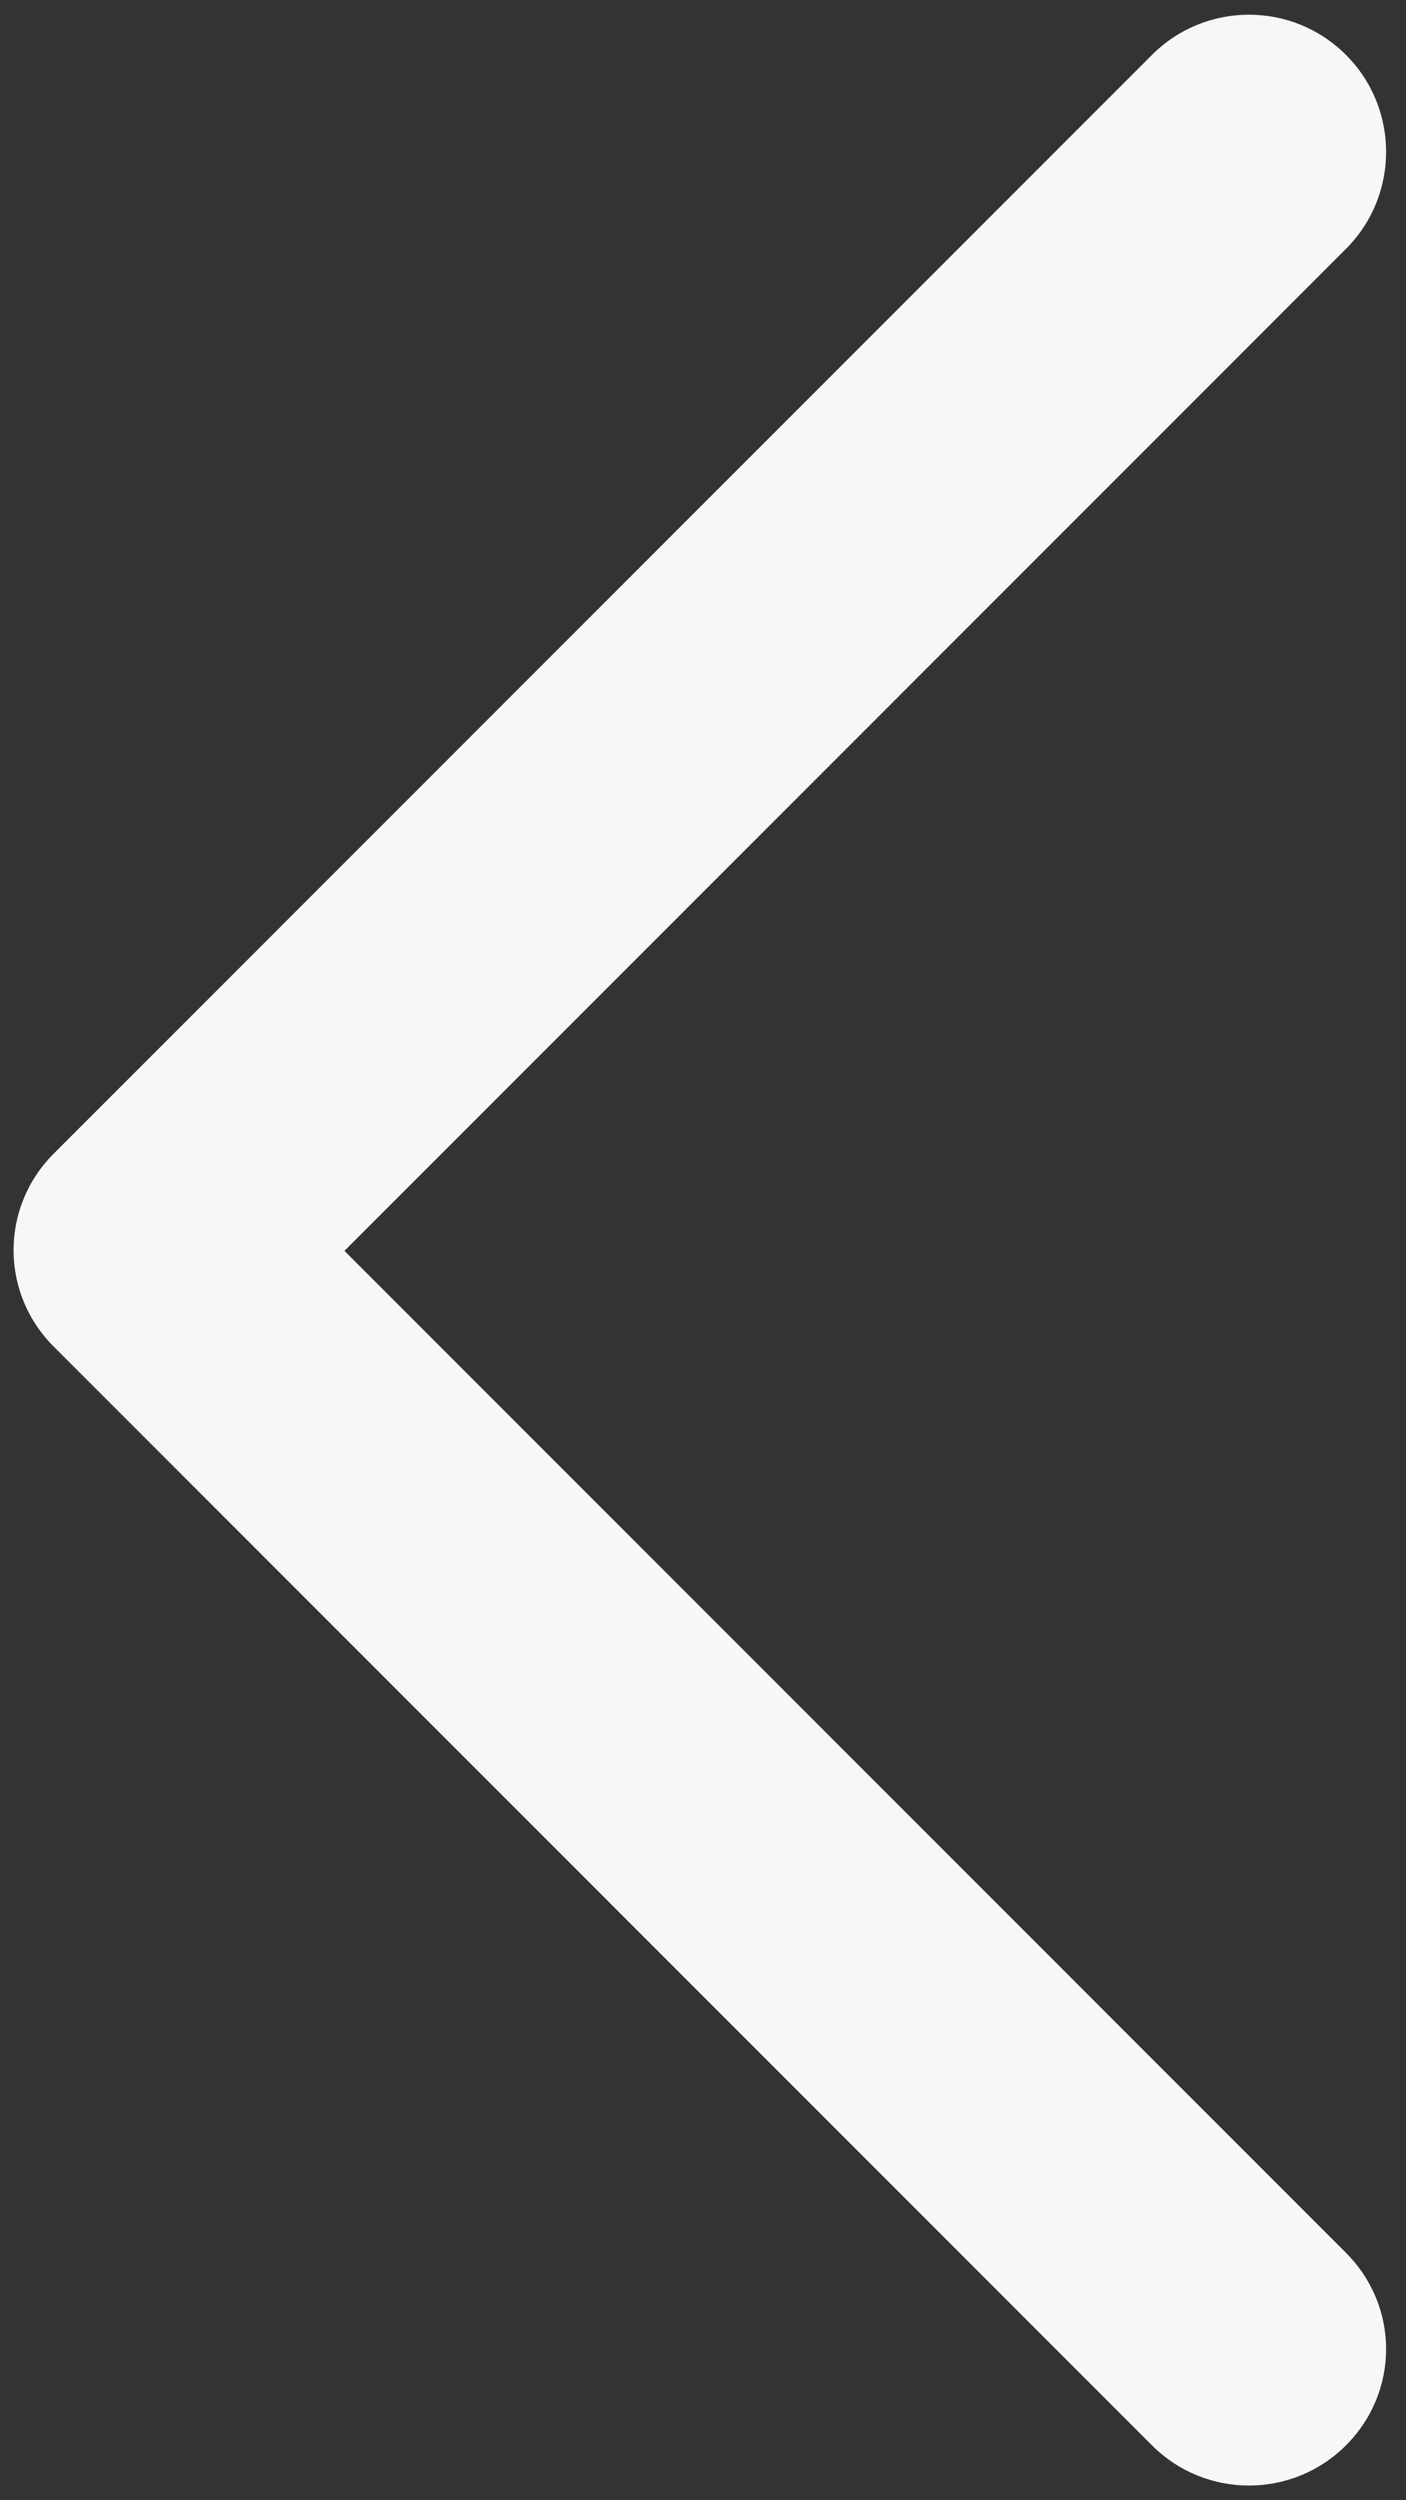 <svg xmlns="http://www.w3.org/2000/svg" xmlns:xlink="http://www.w3.org/1999/xlink" width="1080" zoomAndPan="magnify" viewBox="0 0 810 1440" height="1920" preserveAspectRatio="xMidYMid meet" version="1.0"><rect x="0" y="0" width="810" height="1440" fill="#333333" stroke="none"/><path fill="#f7f7f7" d="M 31.684 776.289 L 663.676 1408.391 C 694.527 1439.246 744.551 1439.246 775.402 1408.391 C 806.25 1377.539 806.25 1328.336 775.402 1297.48 L 198.438 720.418 L 775.402 143.352 C 806.25 112.496 806.25 62.461 775.402 31.609 C 744.551 0.754 694.527 0.754 663.676 31.609 L 30.848 664.543 C 0 695.398 0 745.434 31.684 776.289 Z M 31.684 776.289 " fill-opacity="1" fill-rule="evenodd"/></svg>